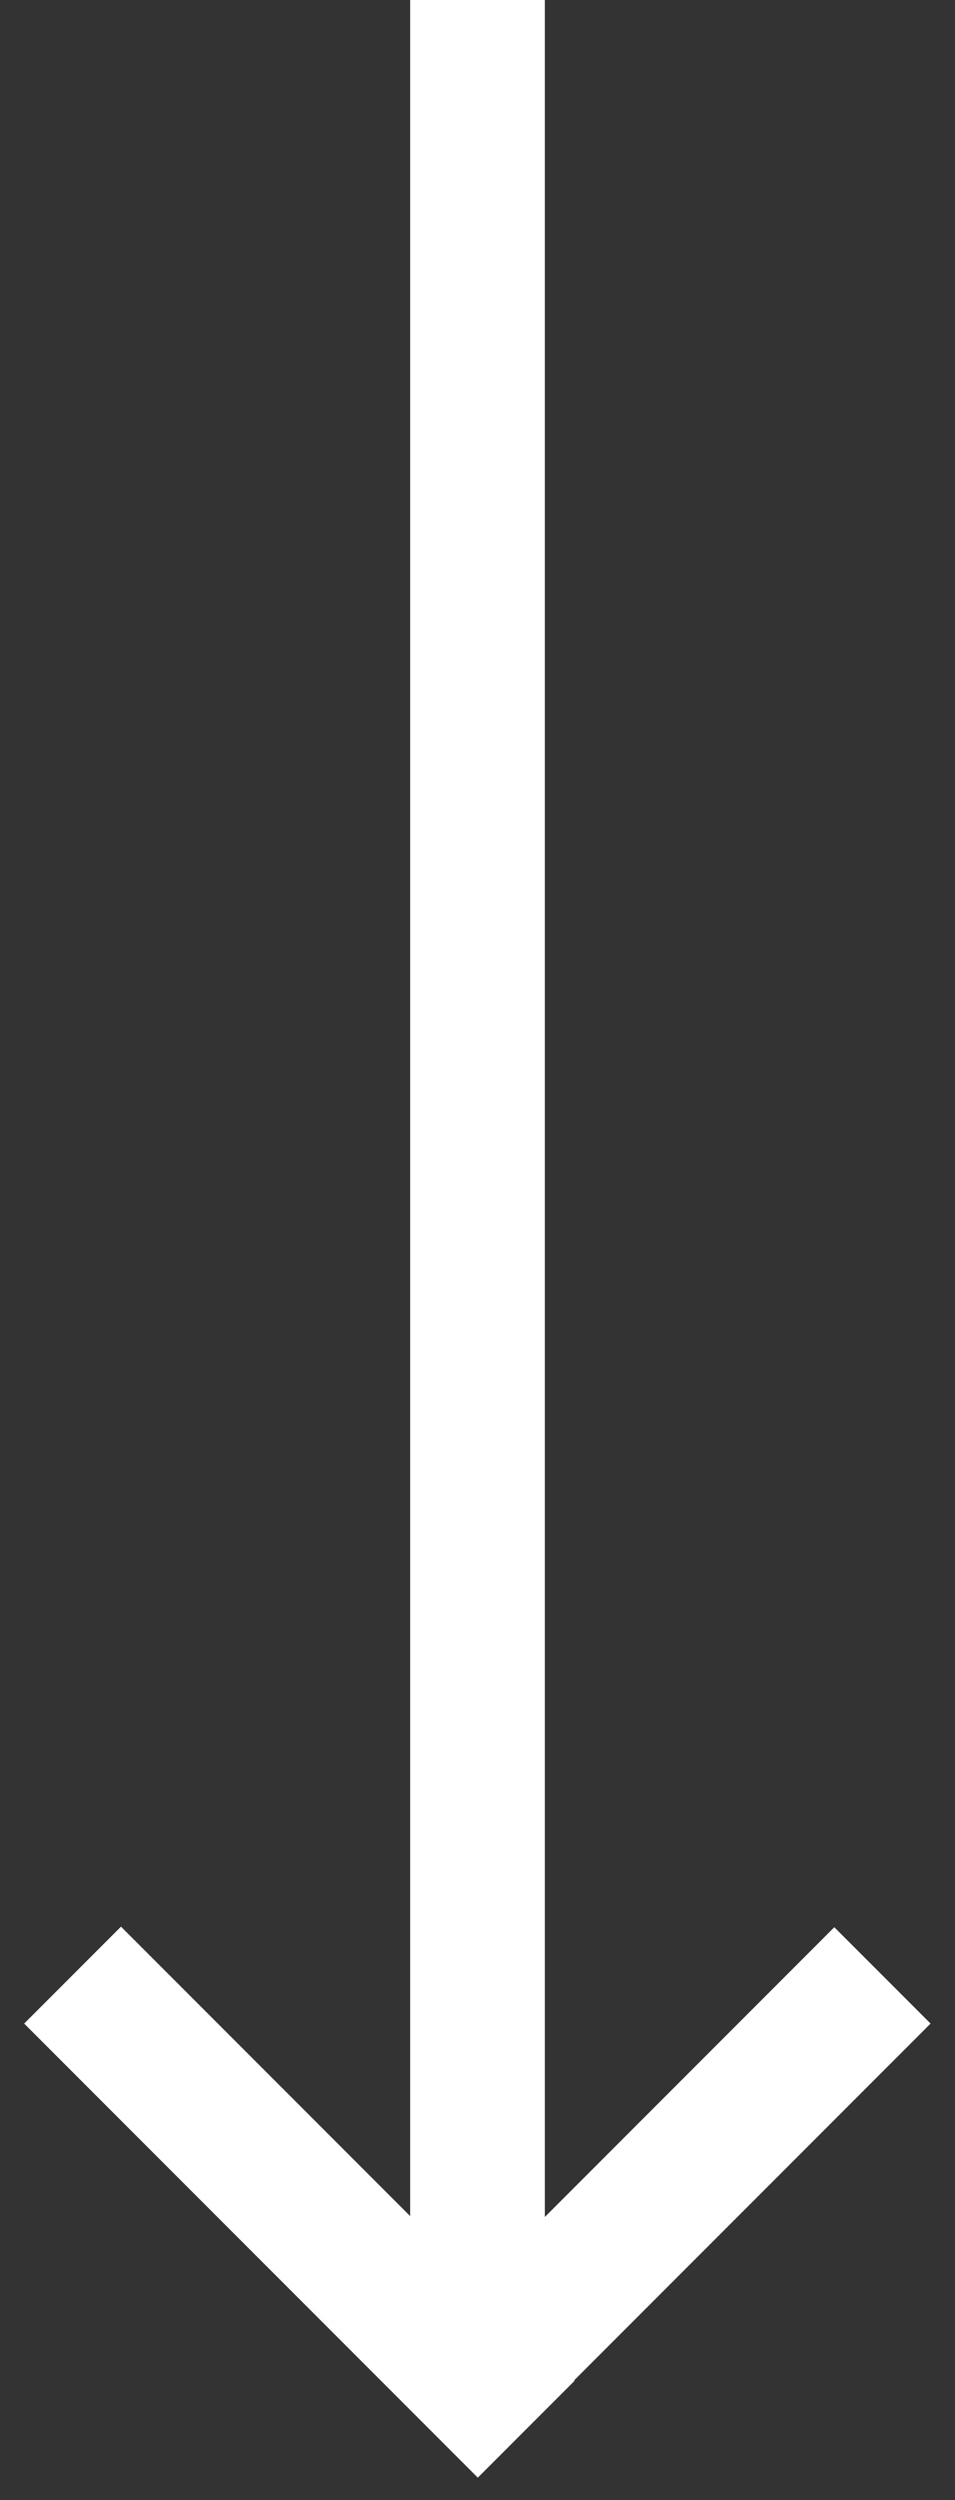 <svg width="39" height="102" viewBox="0 0 39 102" fill="none" xmlns="http://www.w3.org/2000/svg">
<rect x="0" y="0" width="39" height="102" fill="#333333" stroke="none"/>
<rect x="16.75" width="5.5" height="98" fill="white"/>
<rect x="0.987" y="82.556" width="5.592" height="26.199" transform="rotate(-45 0.987 82.556)" fill="white"/>
<path d="M34.071 78.625L38.002 82.556L19.507 101.051C17.972 99.516 17.111 98.656 15.576 97.121L34.071 78.625Z" fill="white"/>
</svg>
